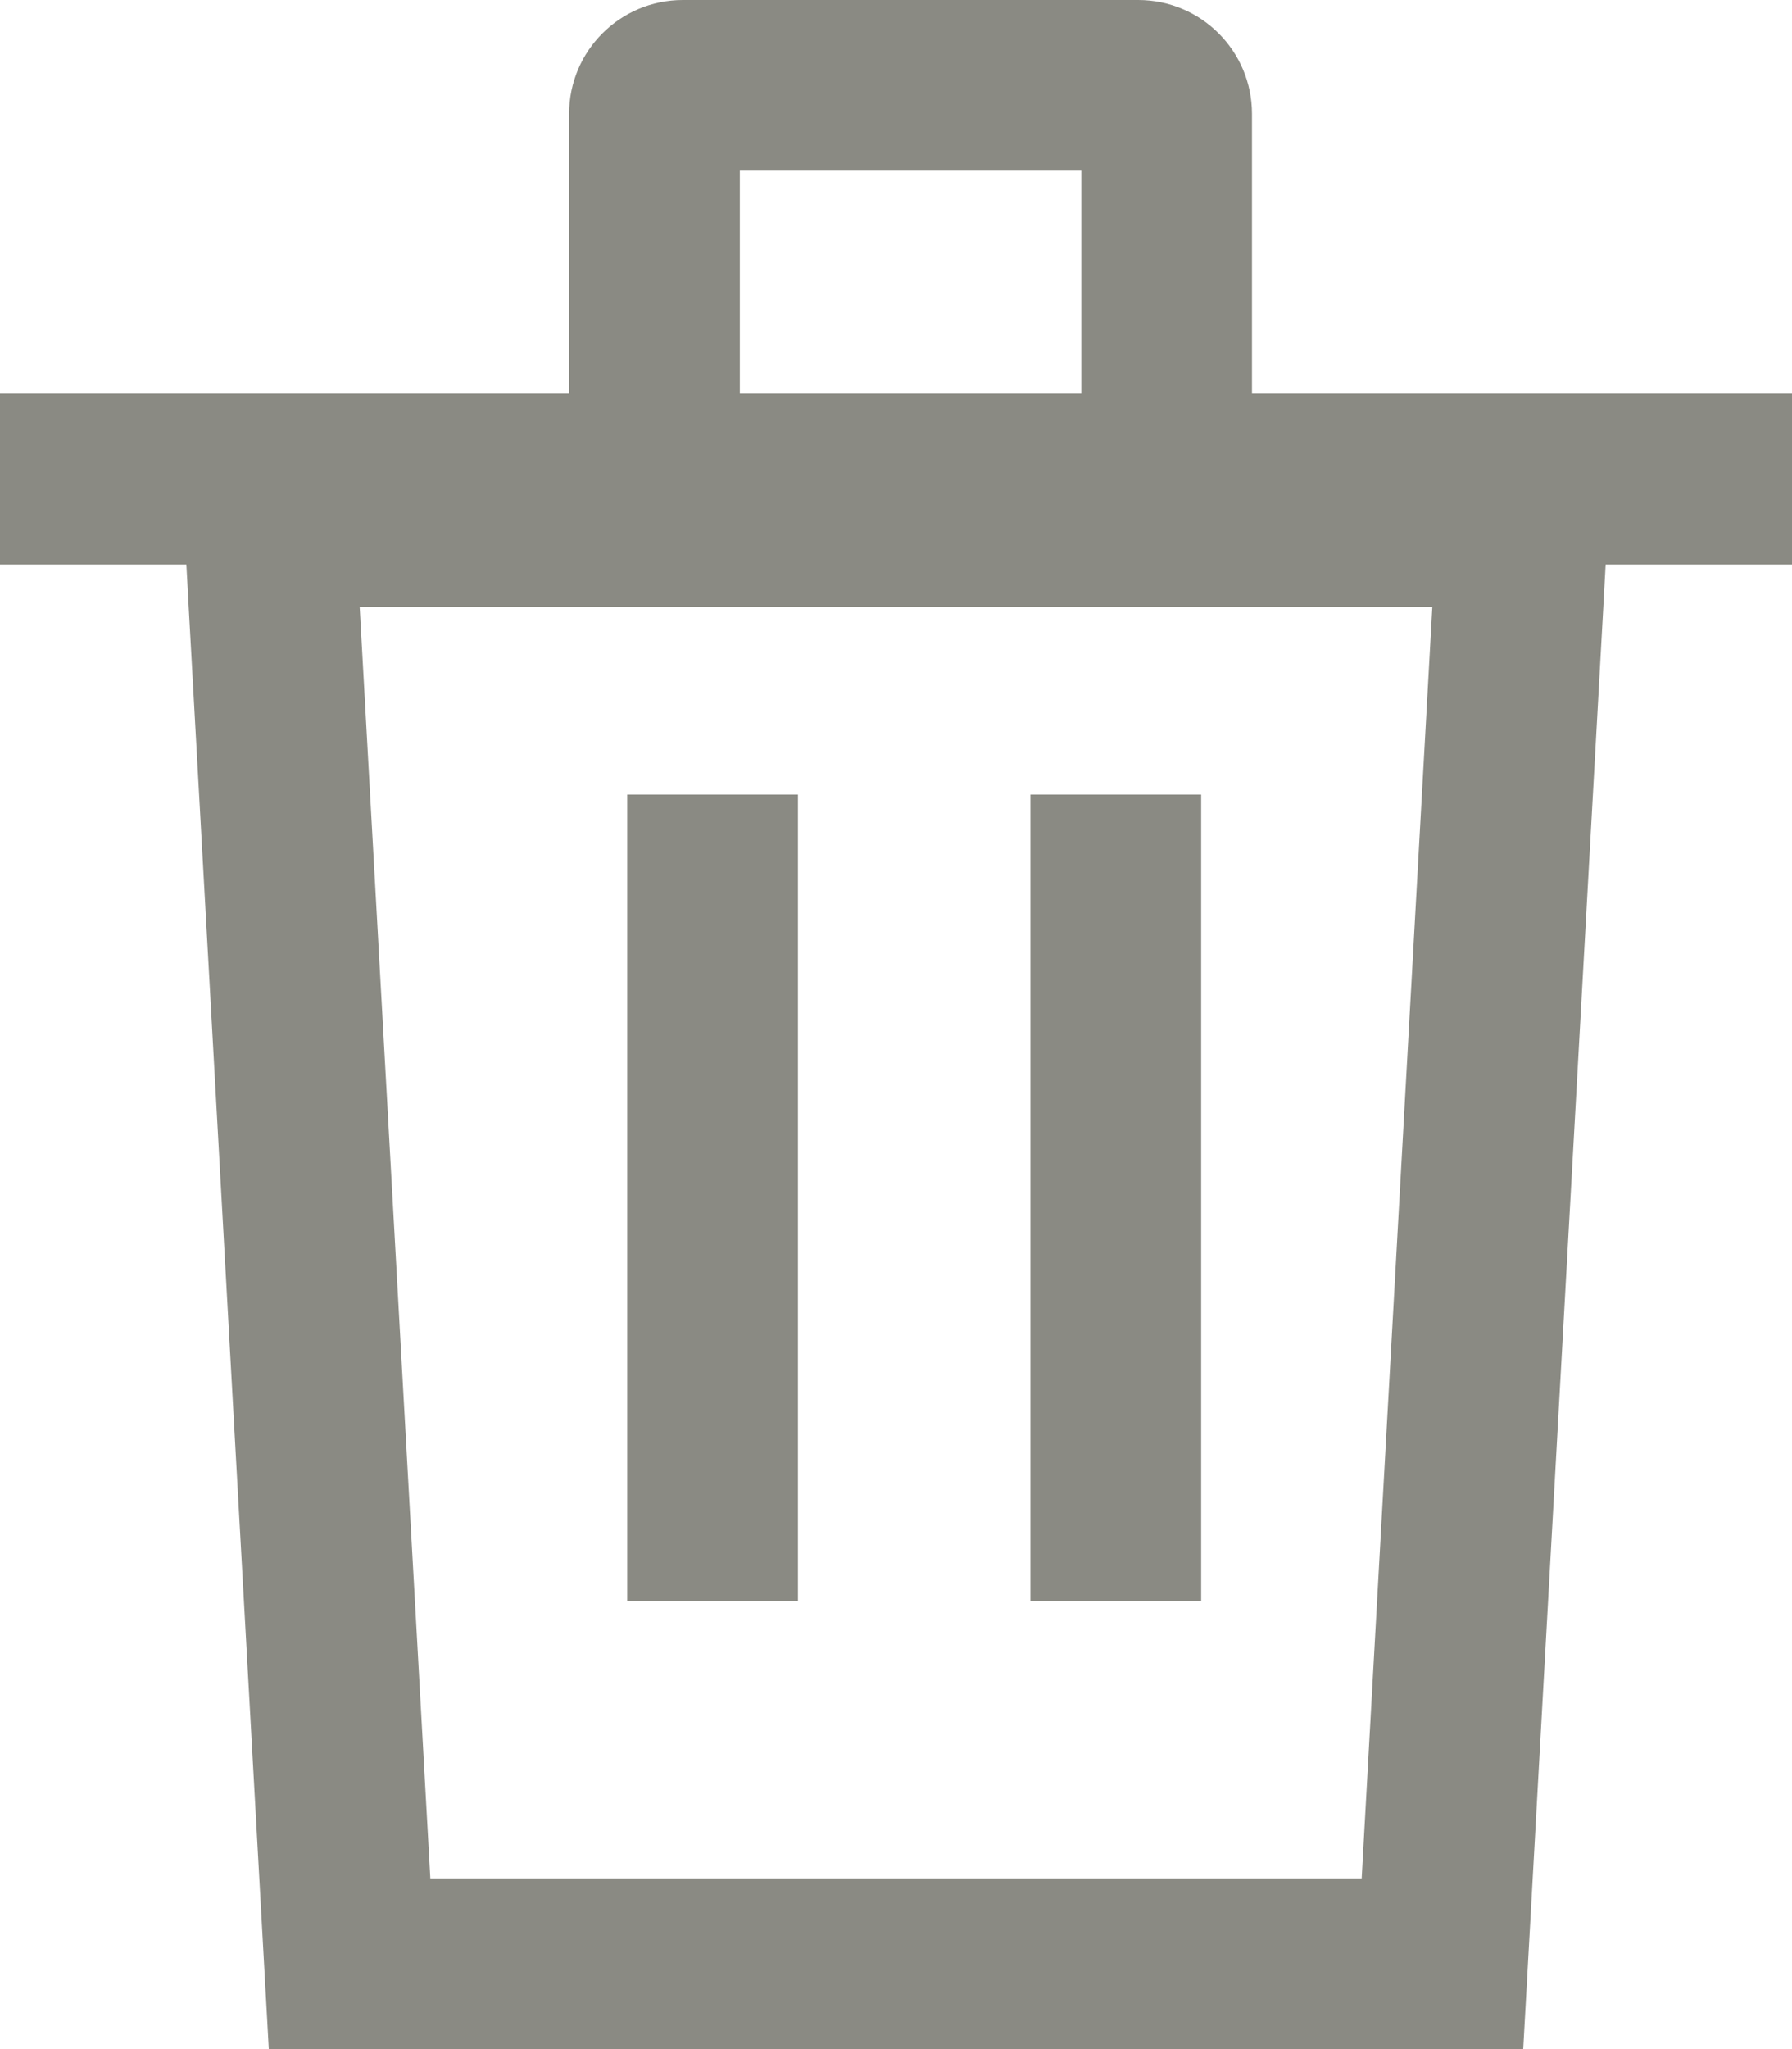 <svg width="14" height="16" viewBox="0 0 14 16" fill="none" xmlns="http://www.w3.org/2000/svg">
<path fill-rule="evenodd" clip-rule="evenodd" d="M12.544 4.408H14V3.074H9.781V0.889C9.781 0.398 9.383 0 8.892 0H5.335C4.844 0 4.446 0.398 4.446 0.889V3.074H0V4.408H1.456L1.474 4.738L2.1 16H11.2H11.9L12.526 4.738L12.544 4.408ZM5.78 3.074V1.333H8.448V3.074H5.78ZM2.81 4.738L3.362 14.667H10.638L11.19 4.738H2.81ZM4.9 6.204V12.501H6.234V6.204H4.9ZM8.05 12.501V6.204H9.384V12.501H8.05Z" fill="#8A8A83"/>
</svg>

